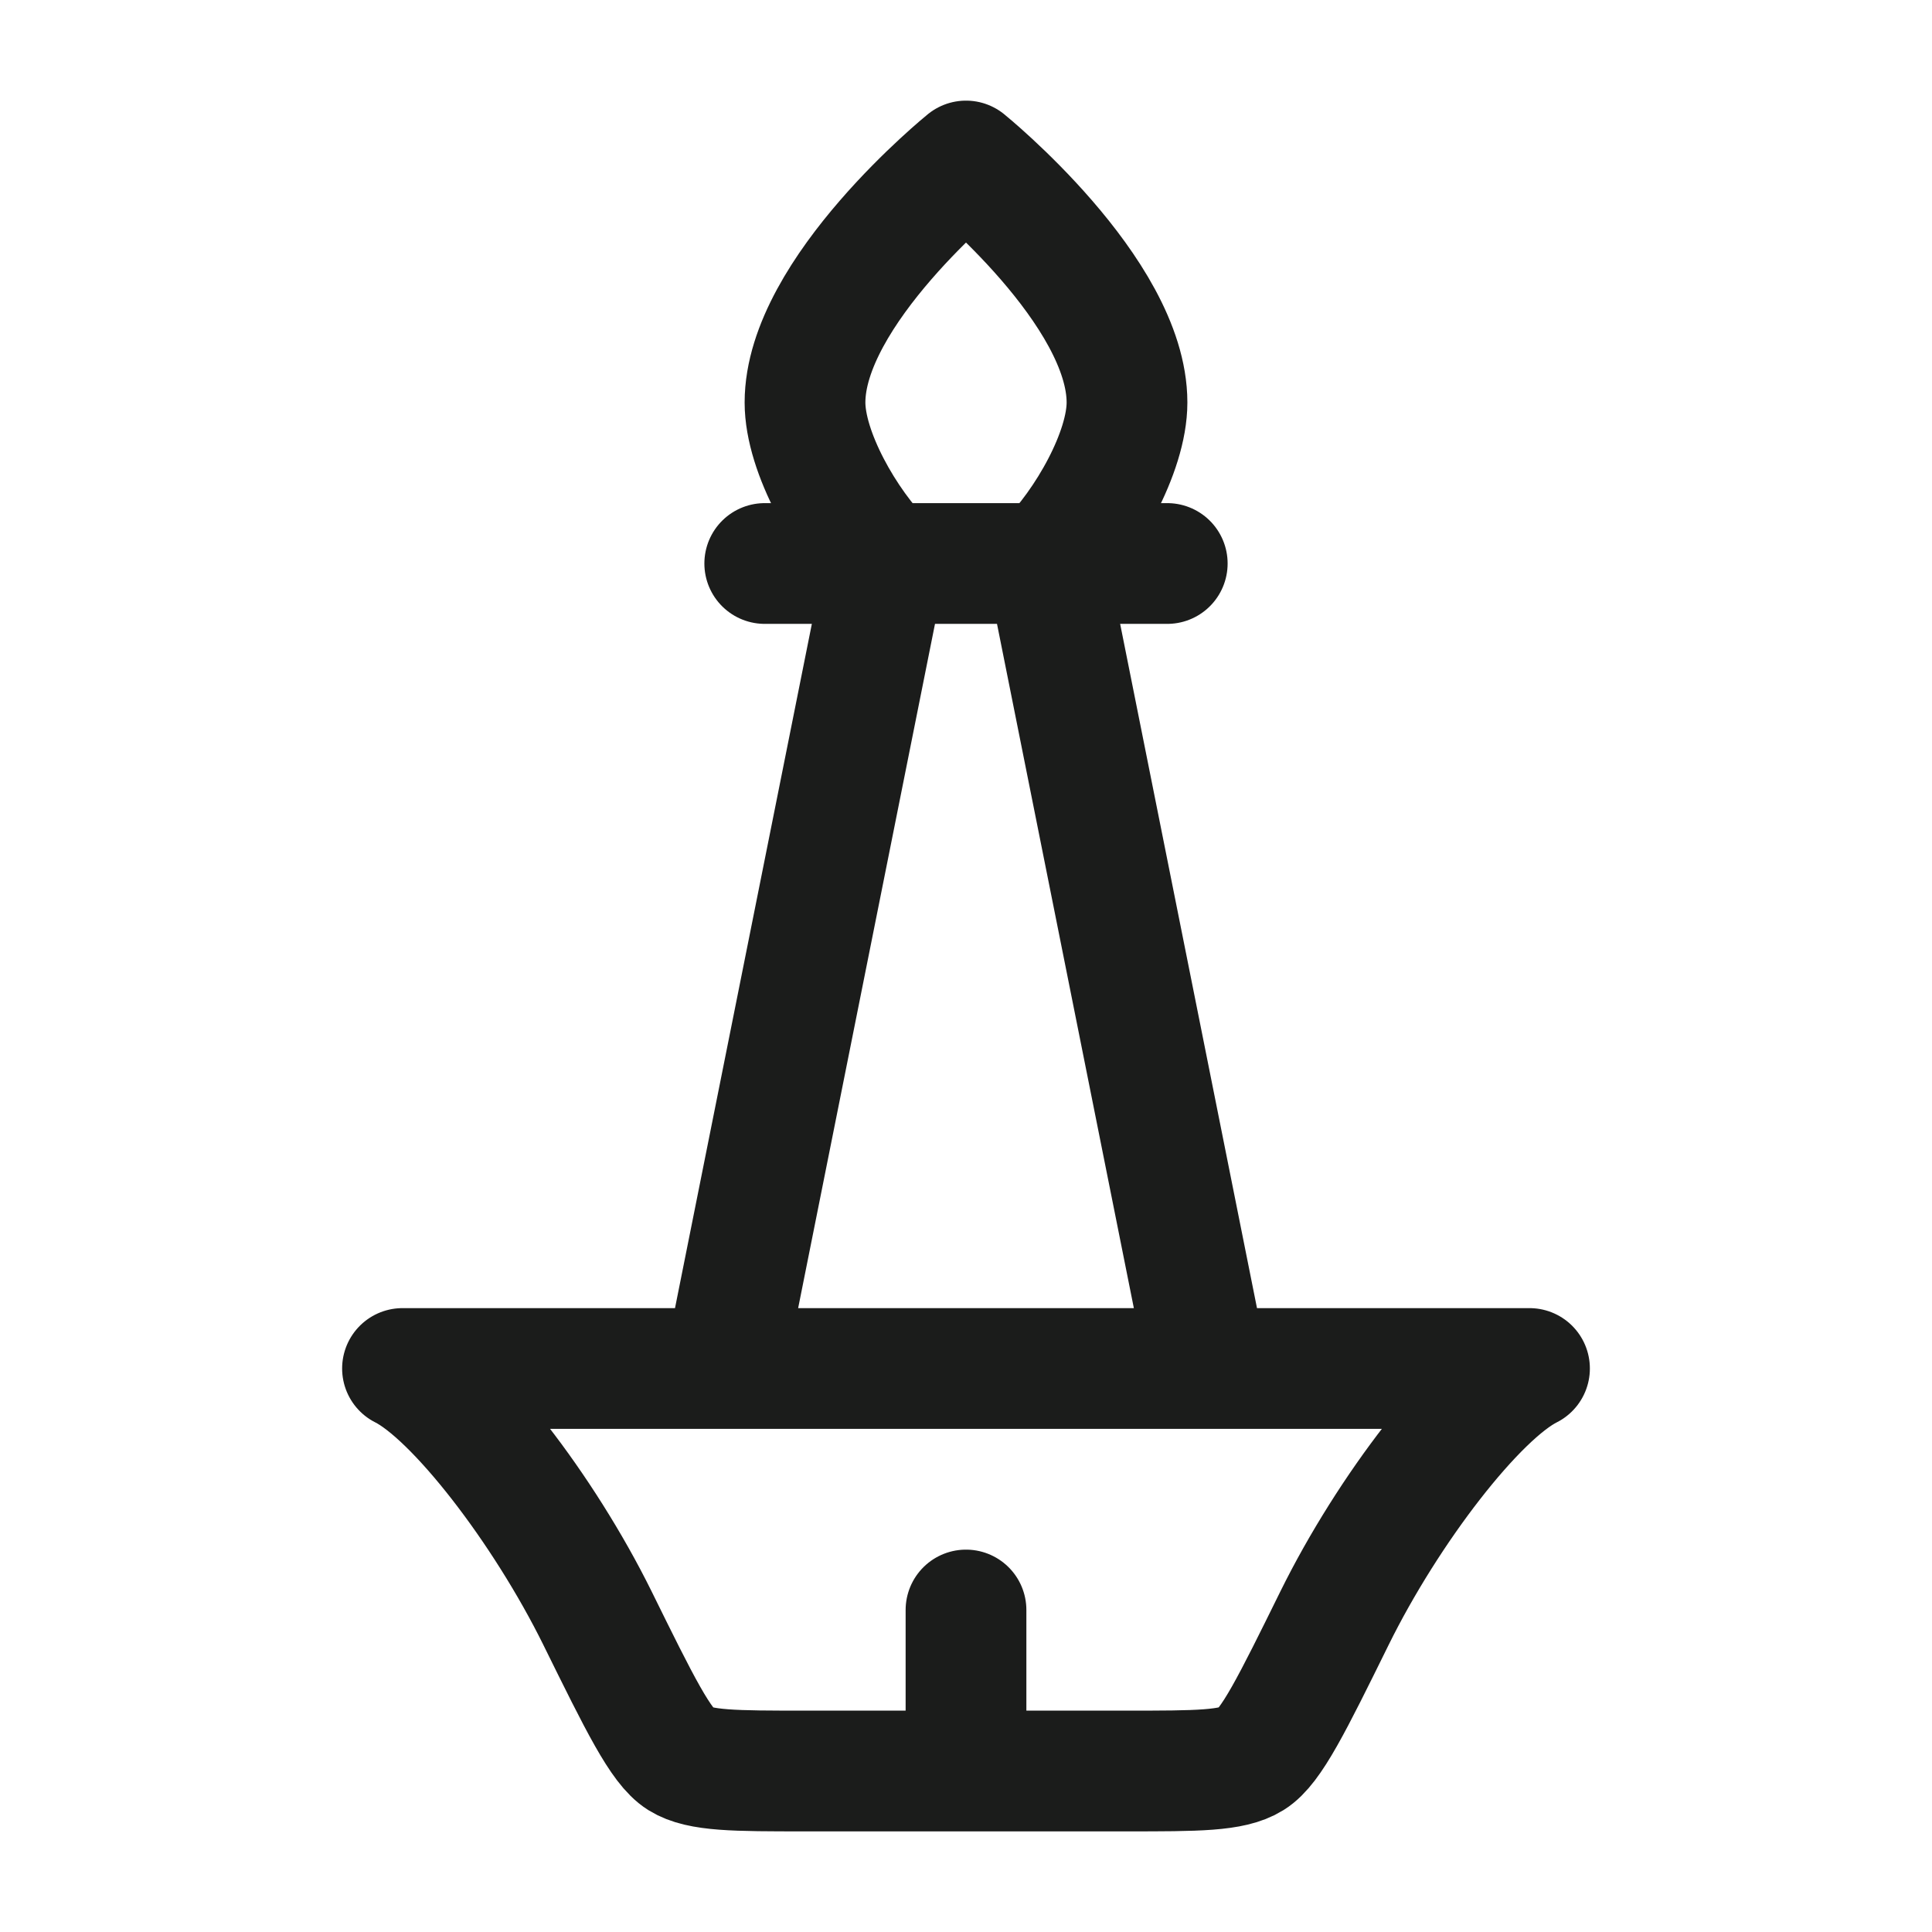 <svg xmlns="http://www.w3.org/2000/svg" width="24" height="24" fill="none" viewBox="0 0 24 24">
  <path stroke="#1B1C1B" stroke-linecap="round" stroke-linejoin="round" stroke-width="1.5" d="M13 7c.5-.5 1-1.385 1-2 0-1.38-2-3-2-3s-2 1.62-2 3c0 .615.5 1.5 1 2M9.5 7h5M11 7 9 17m4-10 2 10m-7.578 3.101C6.752 18.745 5.659 17.33 5 17h14c-.66.33-1.753 1.745-2.422 3.101-.525 1.065-.787 1.597-1.03 1.748C15.306 22 14.87 22 14 22h-4c-.87 0-1.306 0-1.548-.15-.243-.152-.505-.684-1.03-1.749ZM12 22v-2"/>
</svg>

